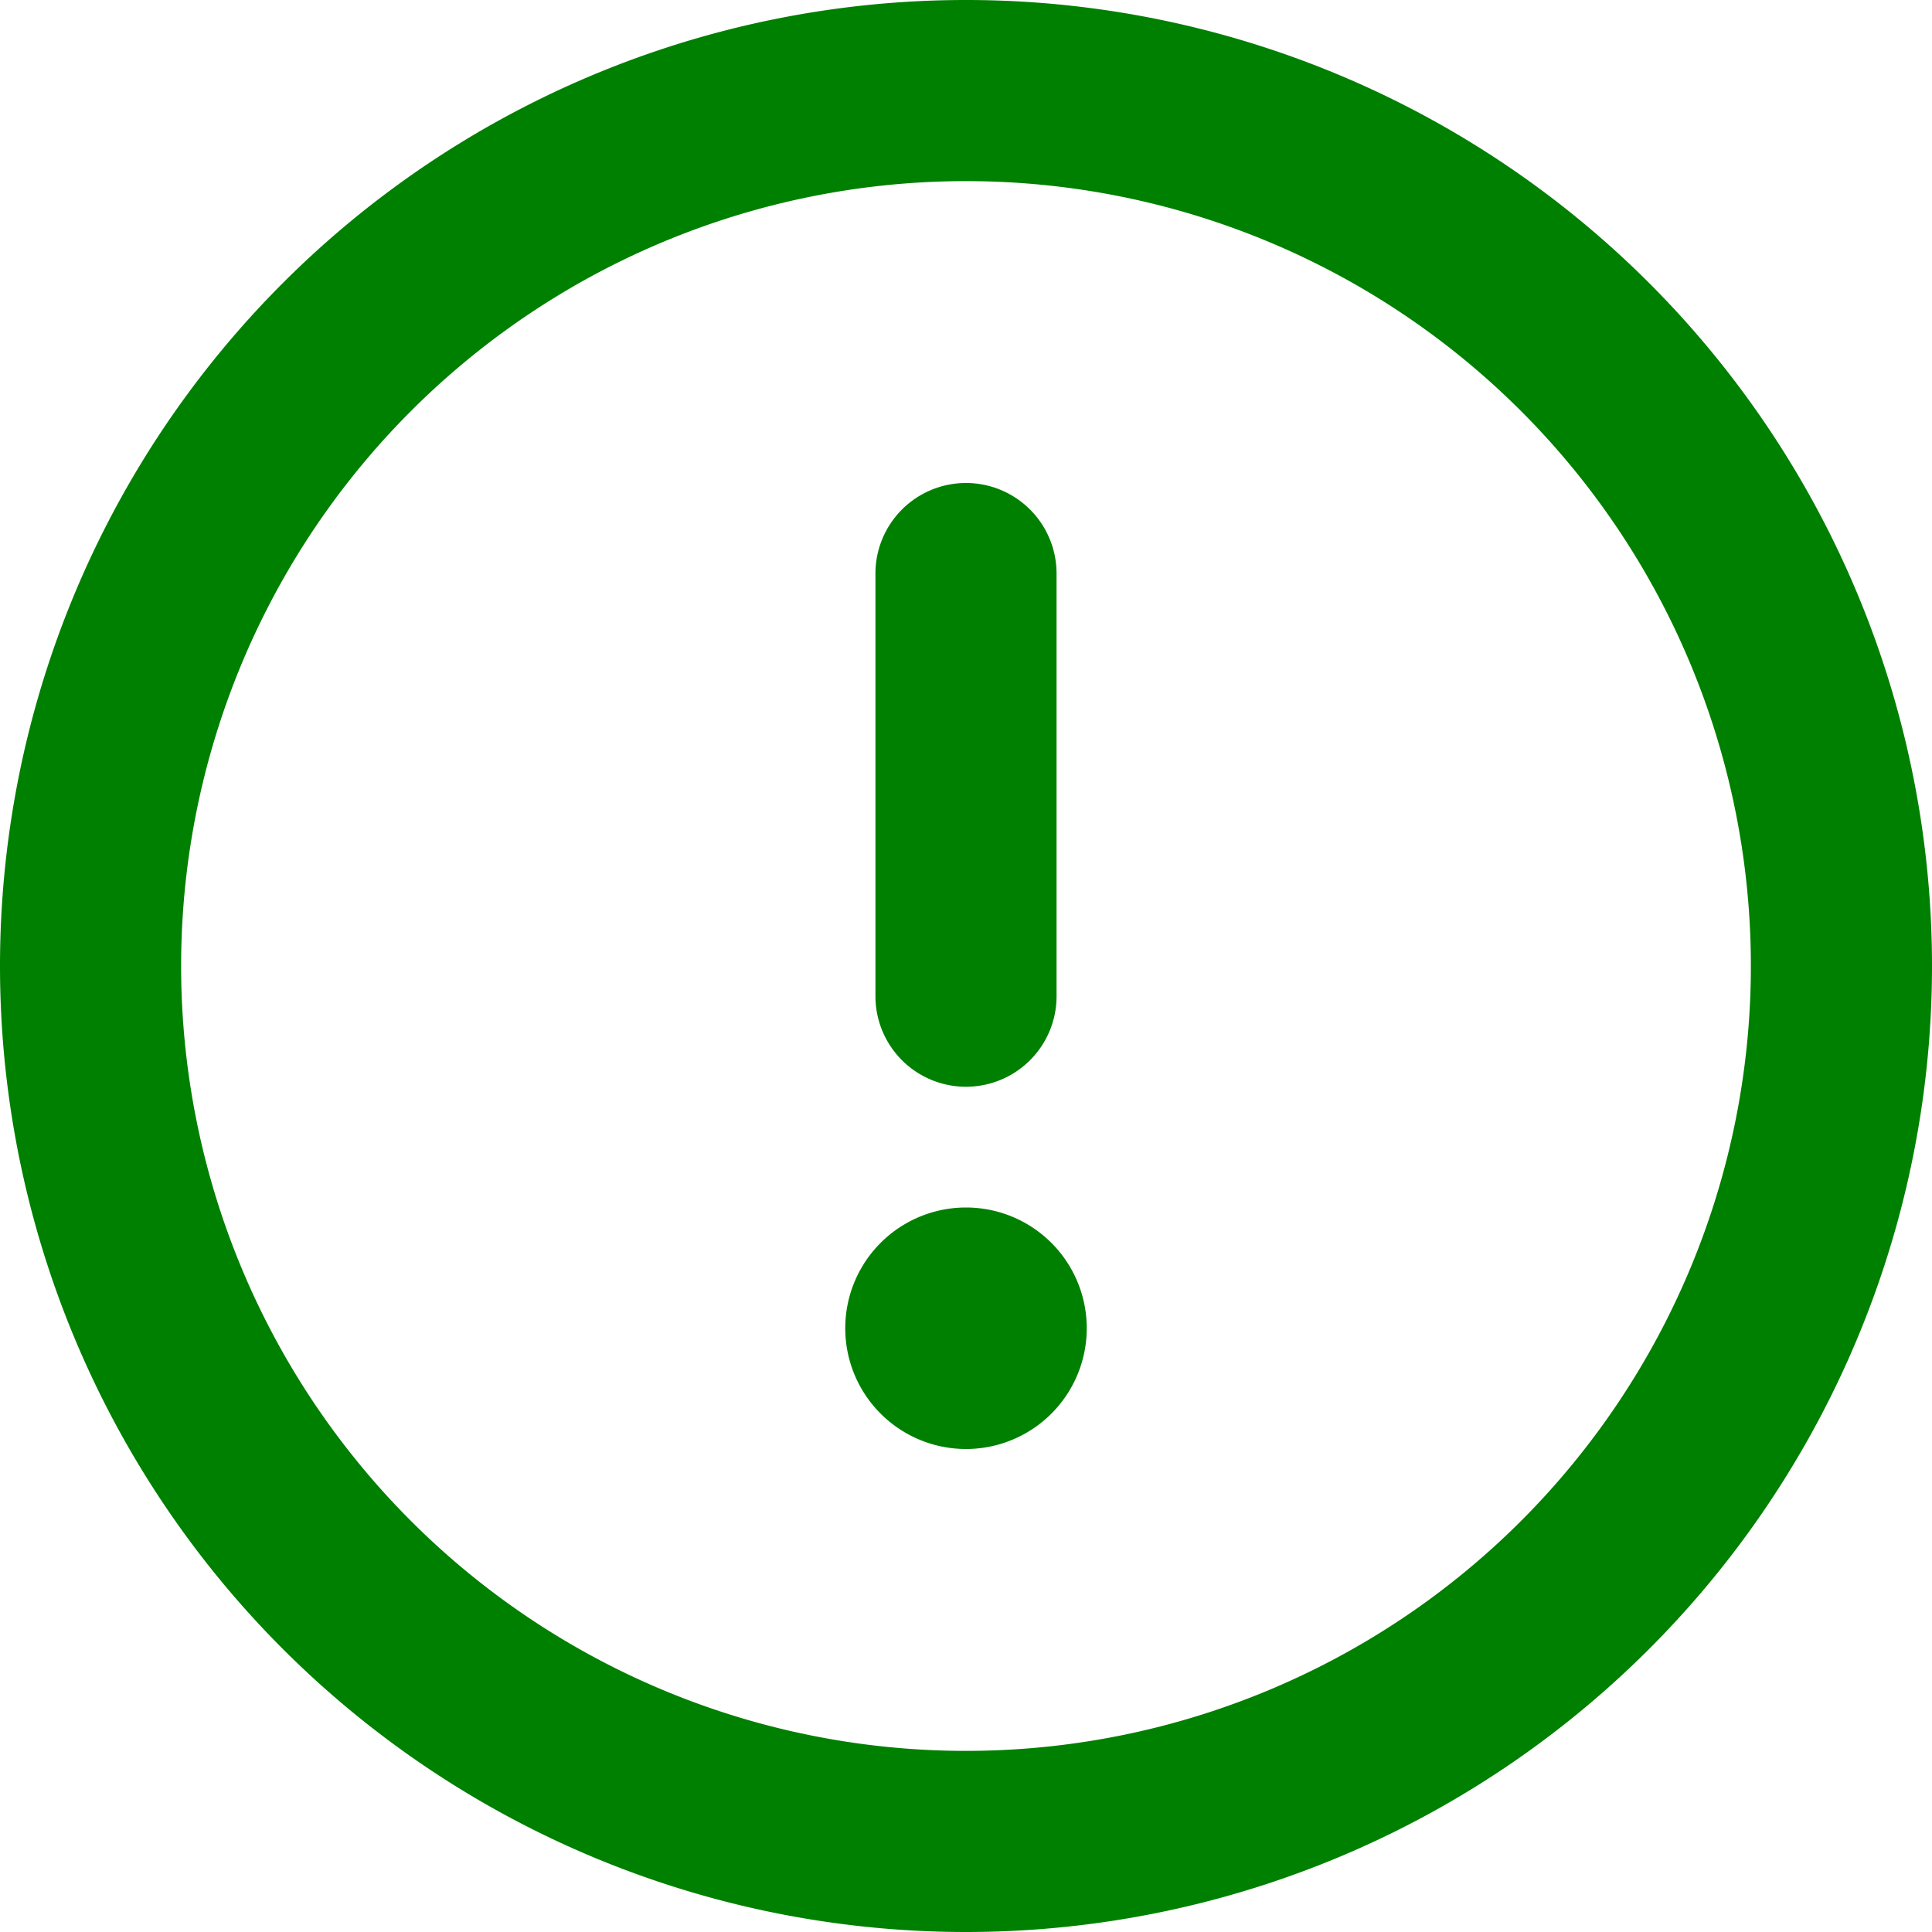 <svg xmlns="http://www.w3.org/2000/svg" viewBox="0 0 16 16" version="1.1" fill="green" width="16" height="16" aria-hidden="true"><path fill-rule="evenodd" d="M8 1.5a6.5 6.5 0 100 13 6.5 6.5 0 000-13zM0 8a8 8 0 1116 0A8 8 0 010 8zm9 3a1 1 0 11-2 0 1 1 0 012 0zm-.25-6.25a.75.75 0 00-1.5 0v3.5a.75.75 0 001.5 0v-3.5z"></path></svg>